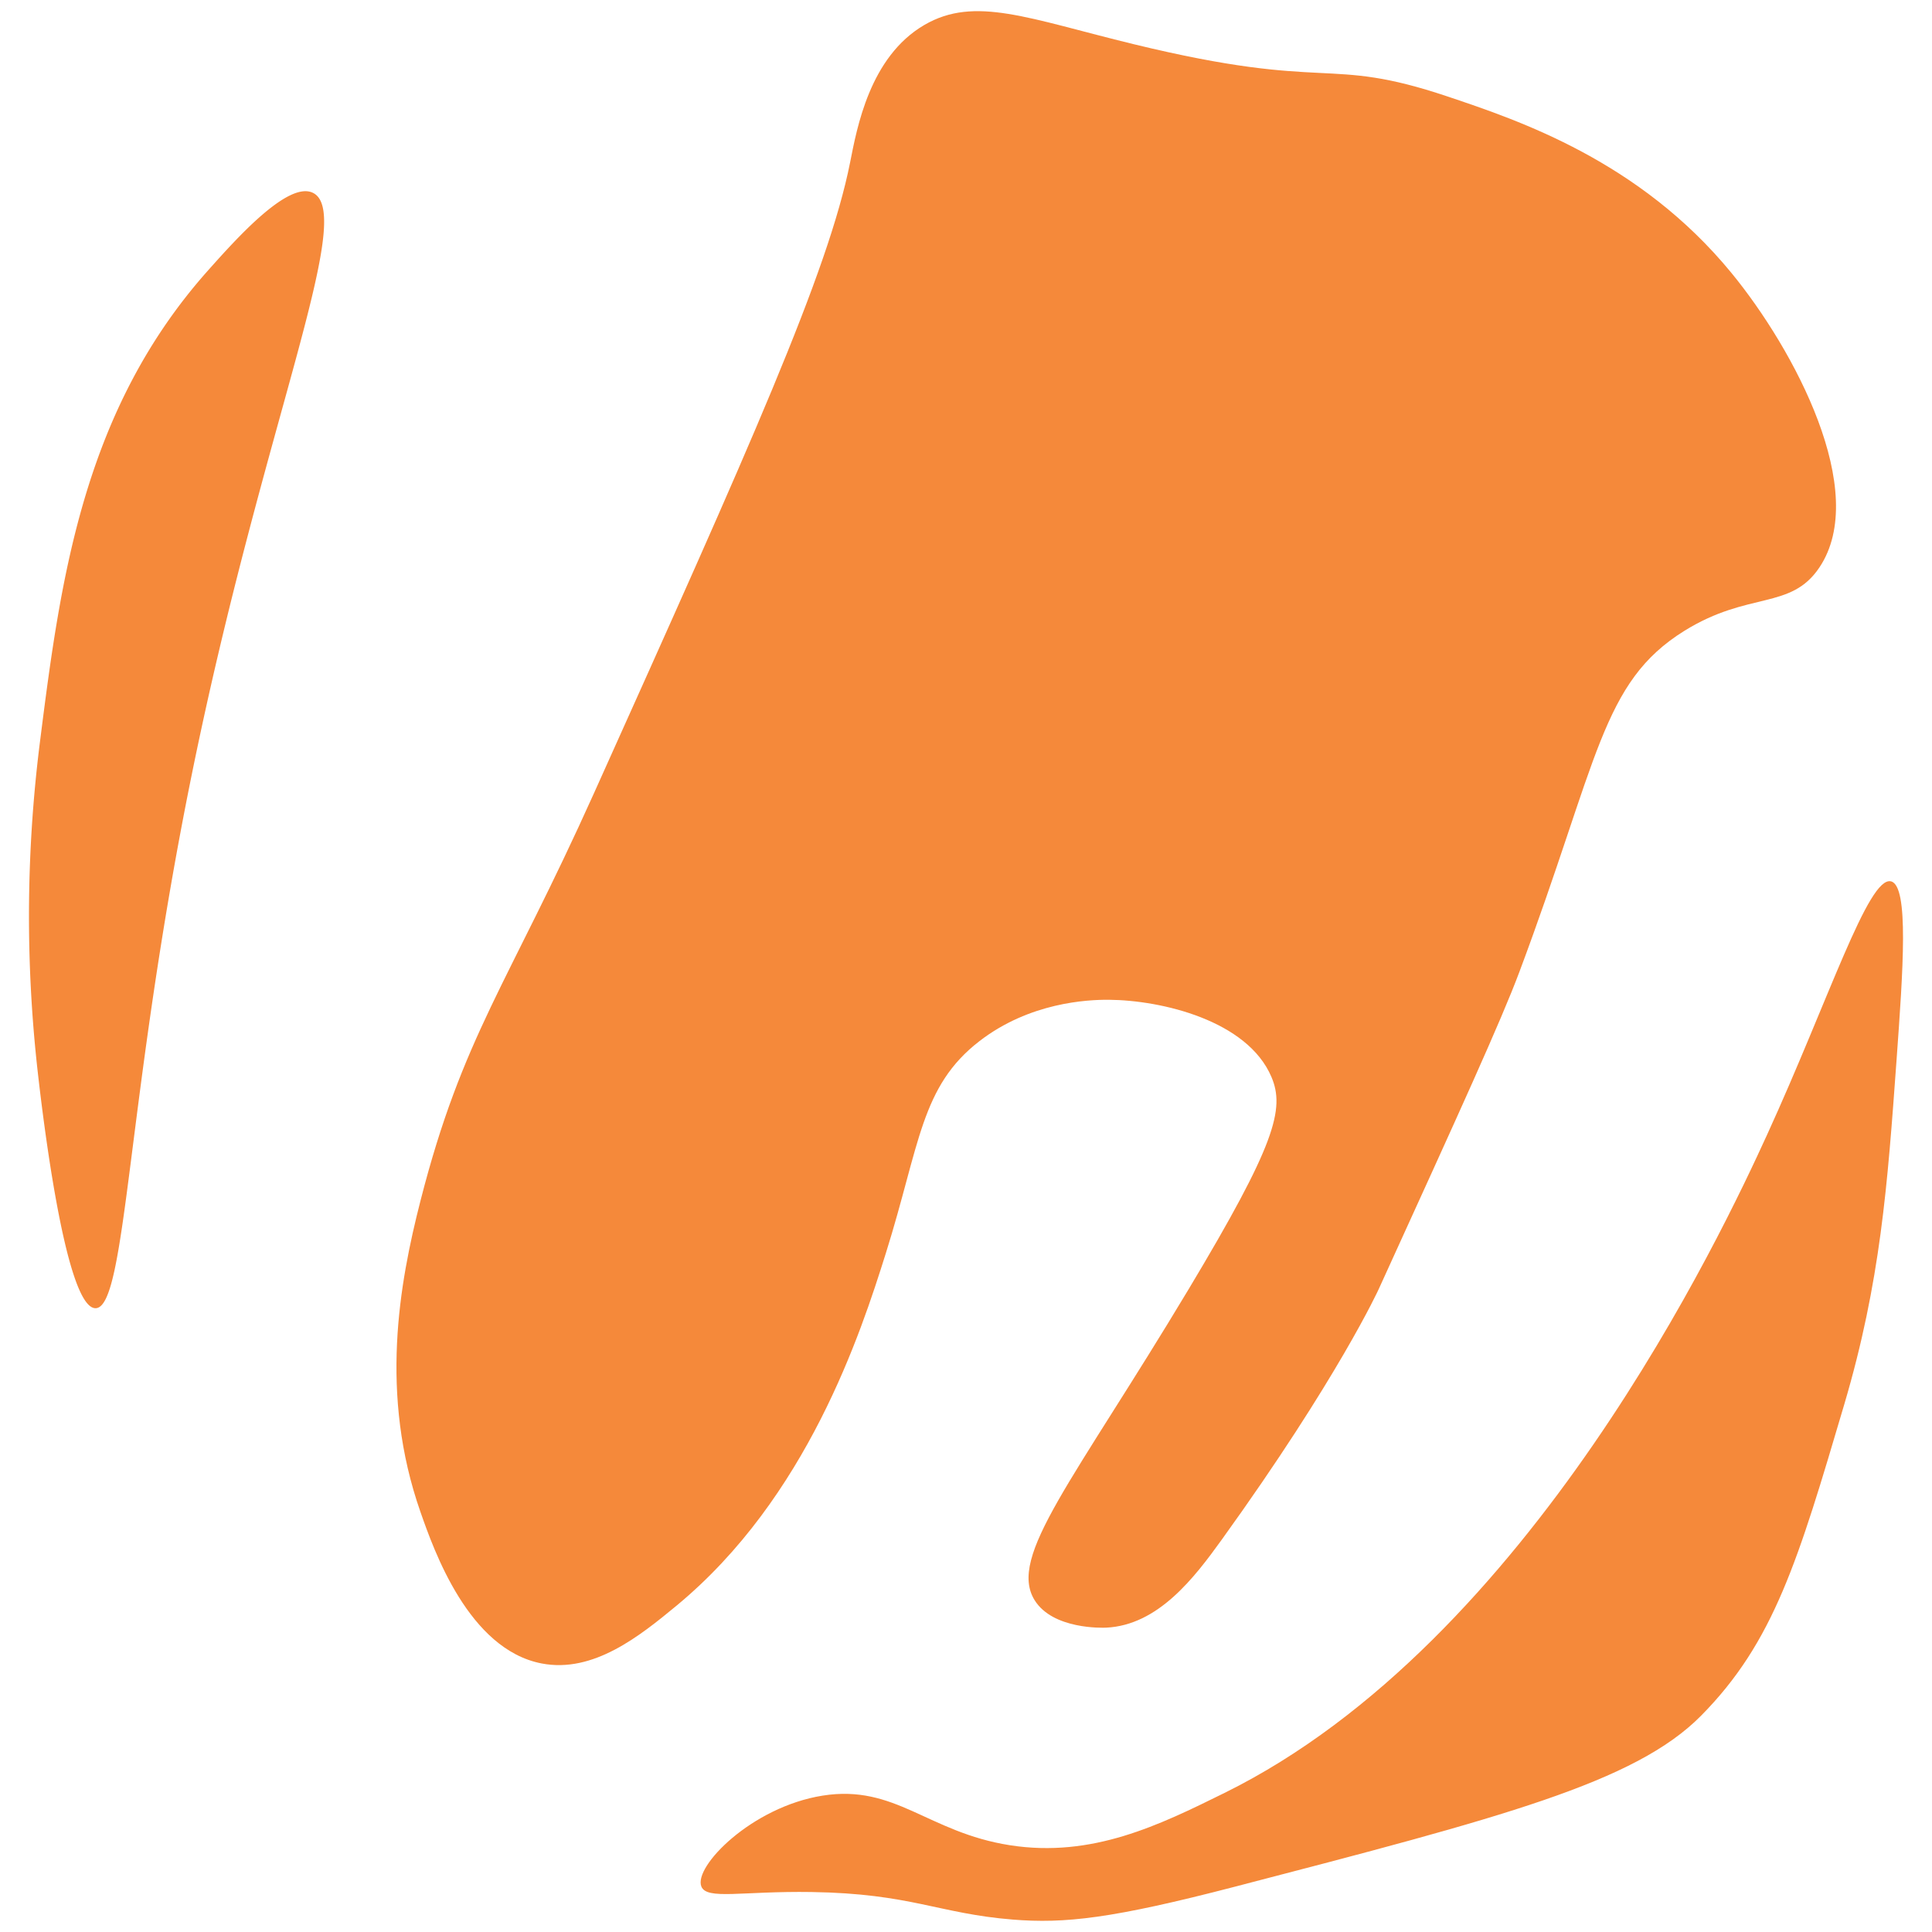 <svg id="图层_1" data-name="图层 1" xmlns="http://www.w3.org/2000/svg" viewBox="0 0 1000 1000"><title>Whois</title><rect width="1000" height="1000" style="fill:#fff"/><path d="M162.041,99.845c22.487,11.208-26,120.283-62.717,300.757C65.308,567.798,65.642,677.084,49.435,677.127c-15.982.043-28.07-106.203-29.933-122.583a718.998,718.998,0,0,1,1.425-172.472c10.6-83.885,22.646-170.303,86.949-242.316C122.456,123.428,149.22,93.454,162.041,99.845Z" style="fill:#f5893a"/><path d="M217.631,621.537c21.752-85.053,45.234-111.867,89.8-210.957C388.26,230.859,428.674,140.998,439.992,84.165c3.53-17.727,10.073-54.727,38.486-71.269,26.119-15.207,53.805-3.279,108.33,9.978,102.428,24.904,98.742,5.668,162.494,27.082,37.02,12.435,99.294,33.352,146.815,91.225,32.59,39.689,71.845,113.326,45.612,152.517-14.863,22.204-36.538,12.124-69.844,32.784-43.124,26.75-44.434,67.002-85.523,176.748-9.414,25.144-30.508,71.403-72.695,163.92,0,0-21.019,46.096-81.247,129.71-14.255,19.791-32.913,44.312-59.866,45.612-1.701.082-27.619,1.012-37.06-14.254-13.971-22.591,20.047-61.396,79.822-161.069,44.821-74.738,49.83-93.166,42.762-109.755-12.454-29.229-56.837-39.689-84.098-39.911-11.28-.092-41.075,1.395-66.993,21.381-30.456,23.484-30.786,53.407-48.463,109.755-13.055,41.613-40.73,126.573-108.329,182.45-19.107,15.793-43.12,35.086-69.844,29.933-37.809-7.29-55.797-58.643-62.717-78.396C196.284,721.664,206.621,664.588,217.631,621.537Z" style="fill:#f5893a"/><path d="M425.738,929.42c37.756-6.016,54.464,18.993,96.926,25.657,42.741,6.707,77.602-10.504,111.18-27.082,158.3-78.155,257.589-289.888,280.801-340.668,31.943-69.879,52.431-134.033,64.142-131.136,9.387,2.322,6.226,46.009,2.851,92.65-4.689,64.81-8.293,114.618-27.082,178.173-23.85,80.677-36.311,122.826-74.12,161.069-34.216,34.608-103.107,52.53-240.891,88.374-63.952,16.637-88.386,19.29-115.456,17.105-38.222-3.086-52.677-13.475-104.053-14.254-36.063-.547-54.181,4.19-57.016-2.851C358.885,966.186,389.061,935.265,425.738,929.42Z" style="fill:#f5893a"/></svg>